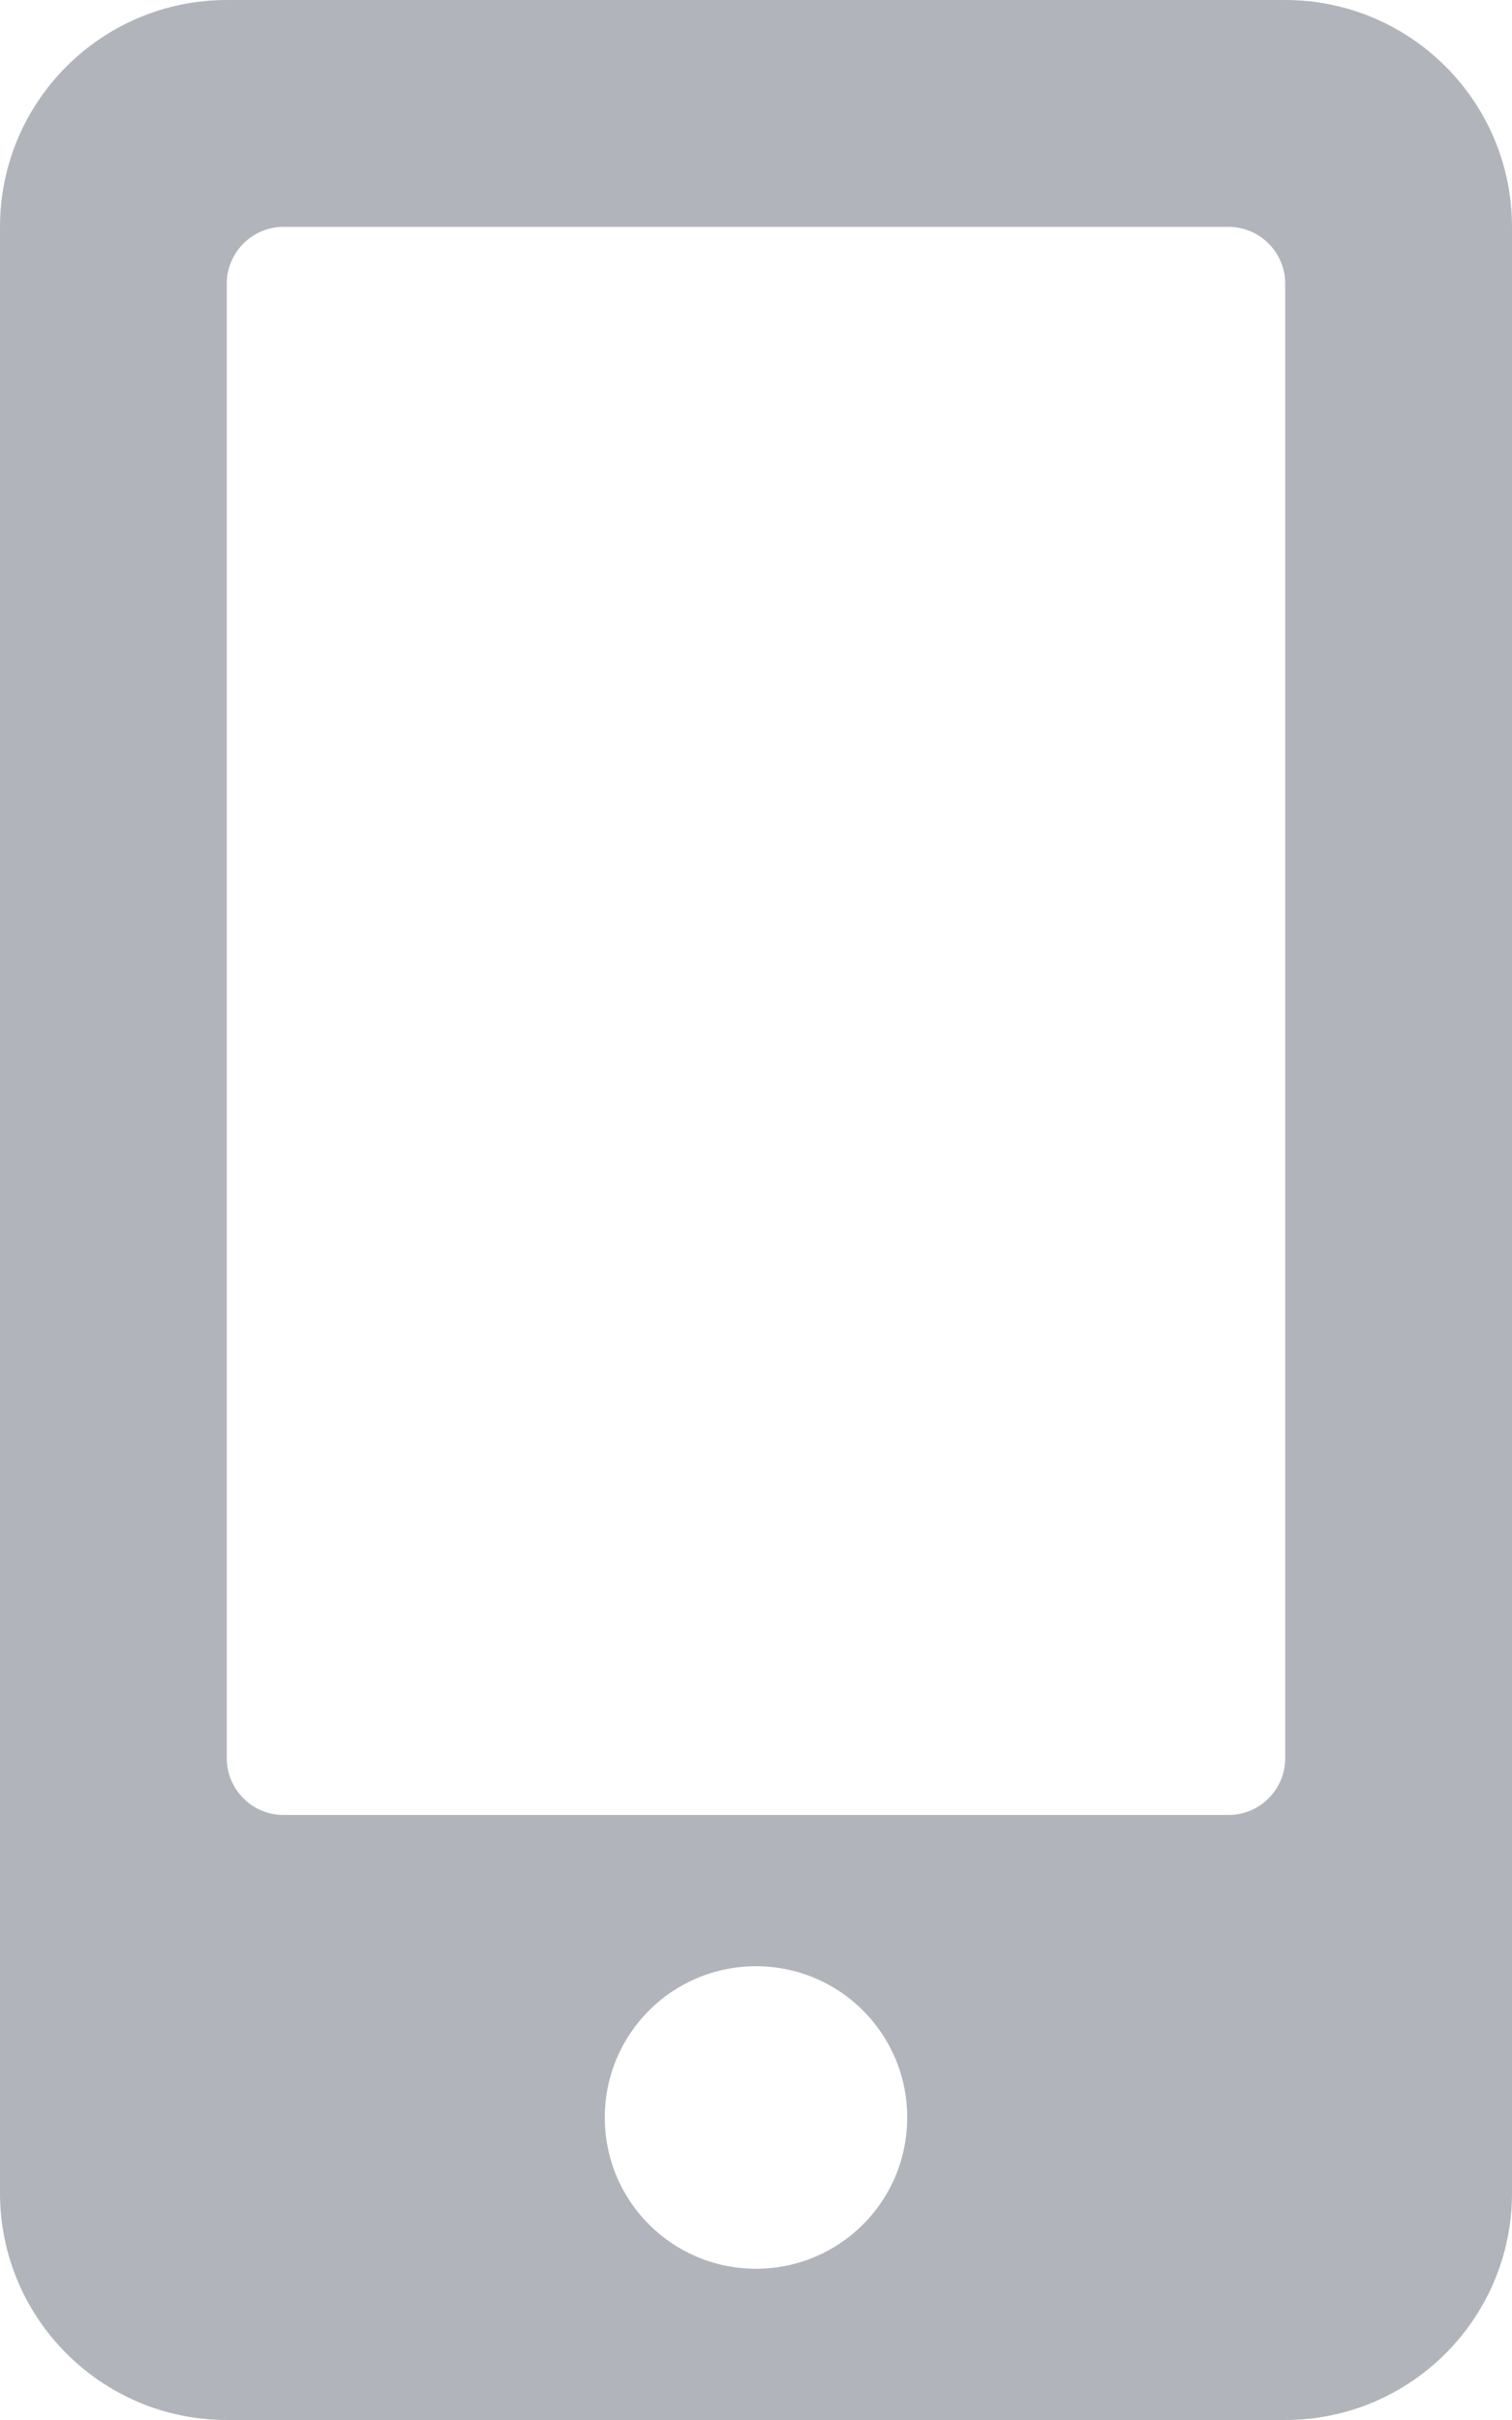 <?xml version="1.0" encoding="UTF-8"?>
<svg width="15px" height="24px" viewBox="0 0 15 24" version="1.1" xmlns="http://www.w3.org/2000/svg" xmlns:xlink="http://www.w3.org/1999/xlink">
    <!-- Generator: Sketch 50.2 (55047) - http://www.bohemiancoding.com/sketch -->
    <title>Shape</title>
    <desc>Created with Sketch.</desc>
    <defs></defs>
    <g id="Page-1" stroke="none" stroke-width="1" fill="none" fill-rule="evenodd">
        <g id="mobile-icon" fill="#B1B5BB" fill-rule="nonzero">
            <path d="M12.75,0 L2.25,0 C1.008,0 0,1.008 0,2.25 L0,21.75 C0,22.992 1.008,24 2.25,24 L12.75,24 C13.992,24 15,22.992 15,21.75 L15,2.25 C15,1.008 13.992,0 12.75,0 Z M7.5,22.5 C6.67,22.5 6,21.83 6,21 C6,20.17 6.67,19.5 7.5,19.5 C8.33,19.5 9,20.17 9,21 C9,21.83 8.33,22.5 7.5,22.5 Z M12.75,17.438 C12.75,17.747 12.497,18 12.188,18 L2.812,18 C2.503,18 2.25,17.747 2.25,17.438 L2.25,2.812 C2.25,2.503 2.503,2.25 2.812,2.25 L12.188,2.25 C12.497,2.25 12.75,2.503 12.75,2.812 L12.75,17.438 Z" id="Shape"></path>
        </g>
    </g>
</svg>